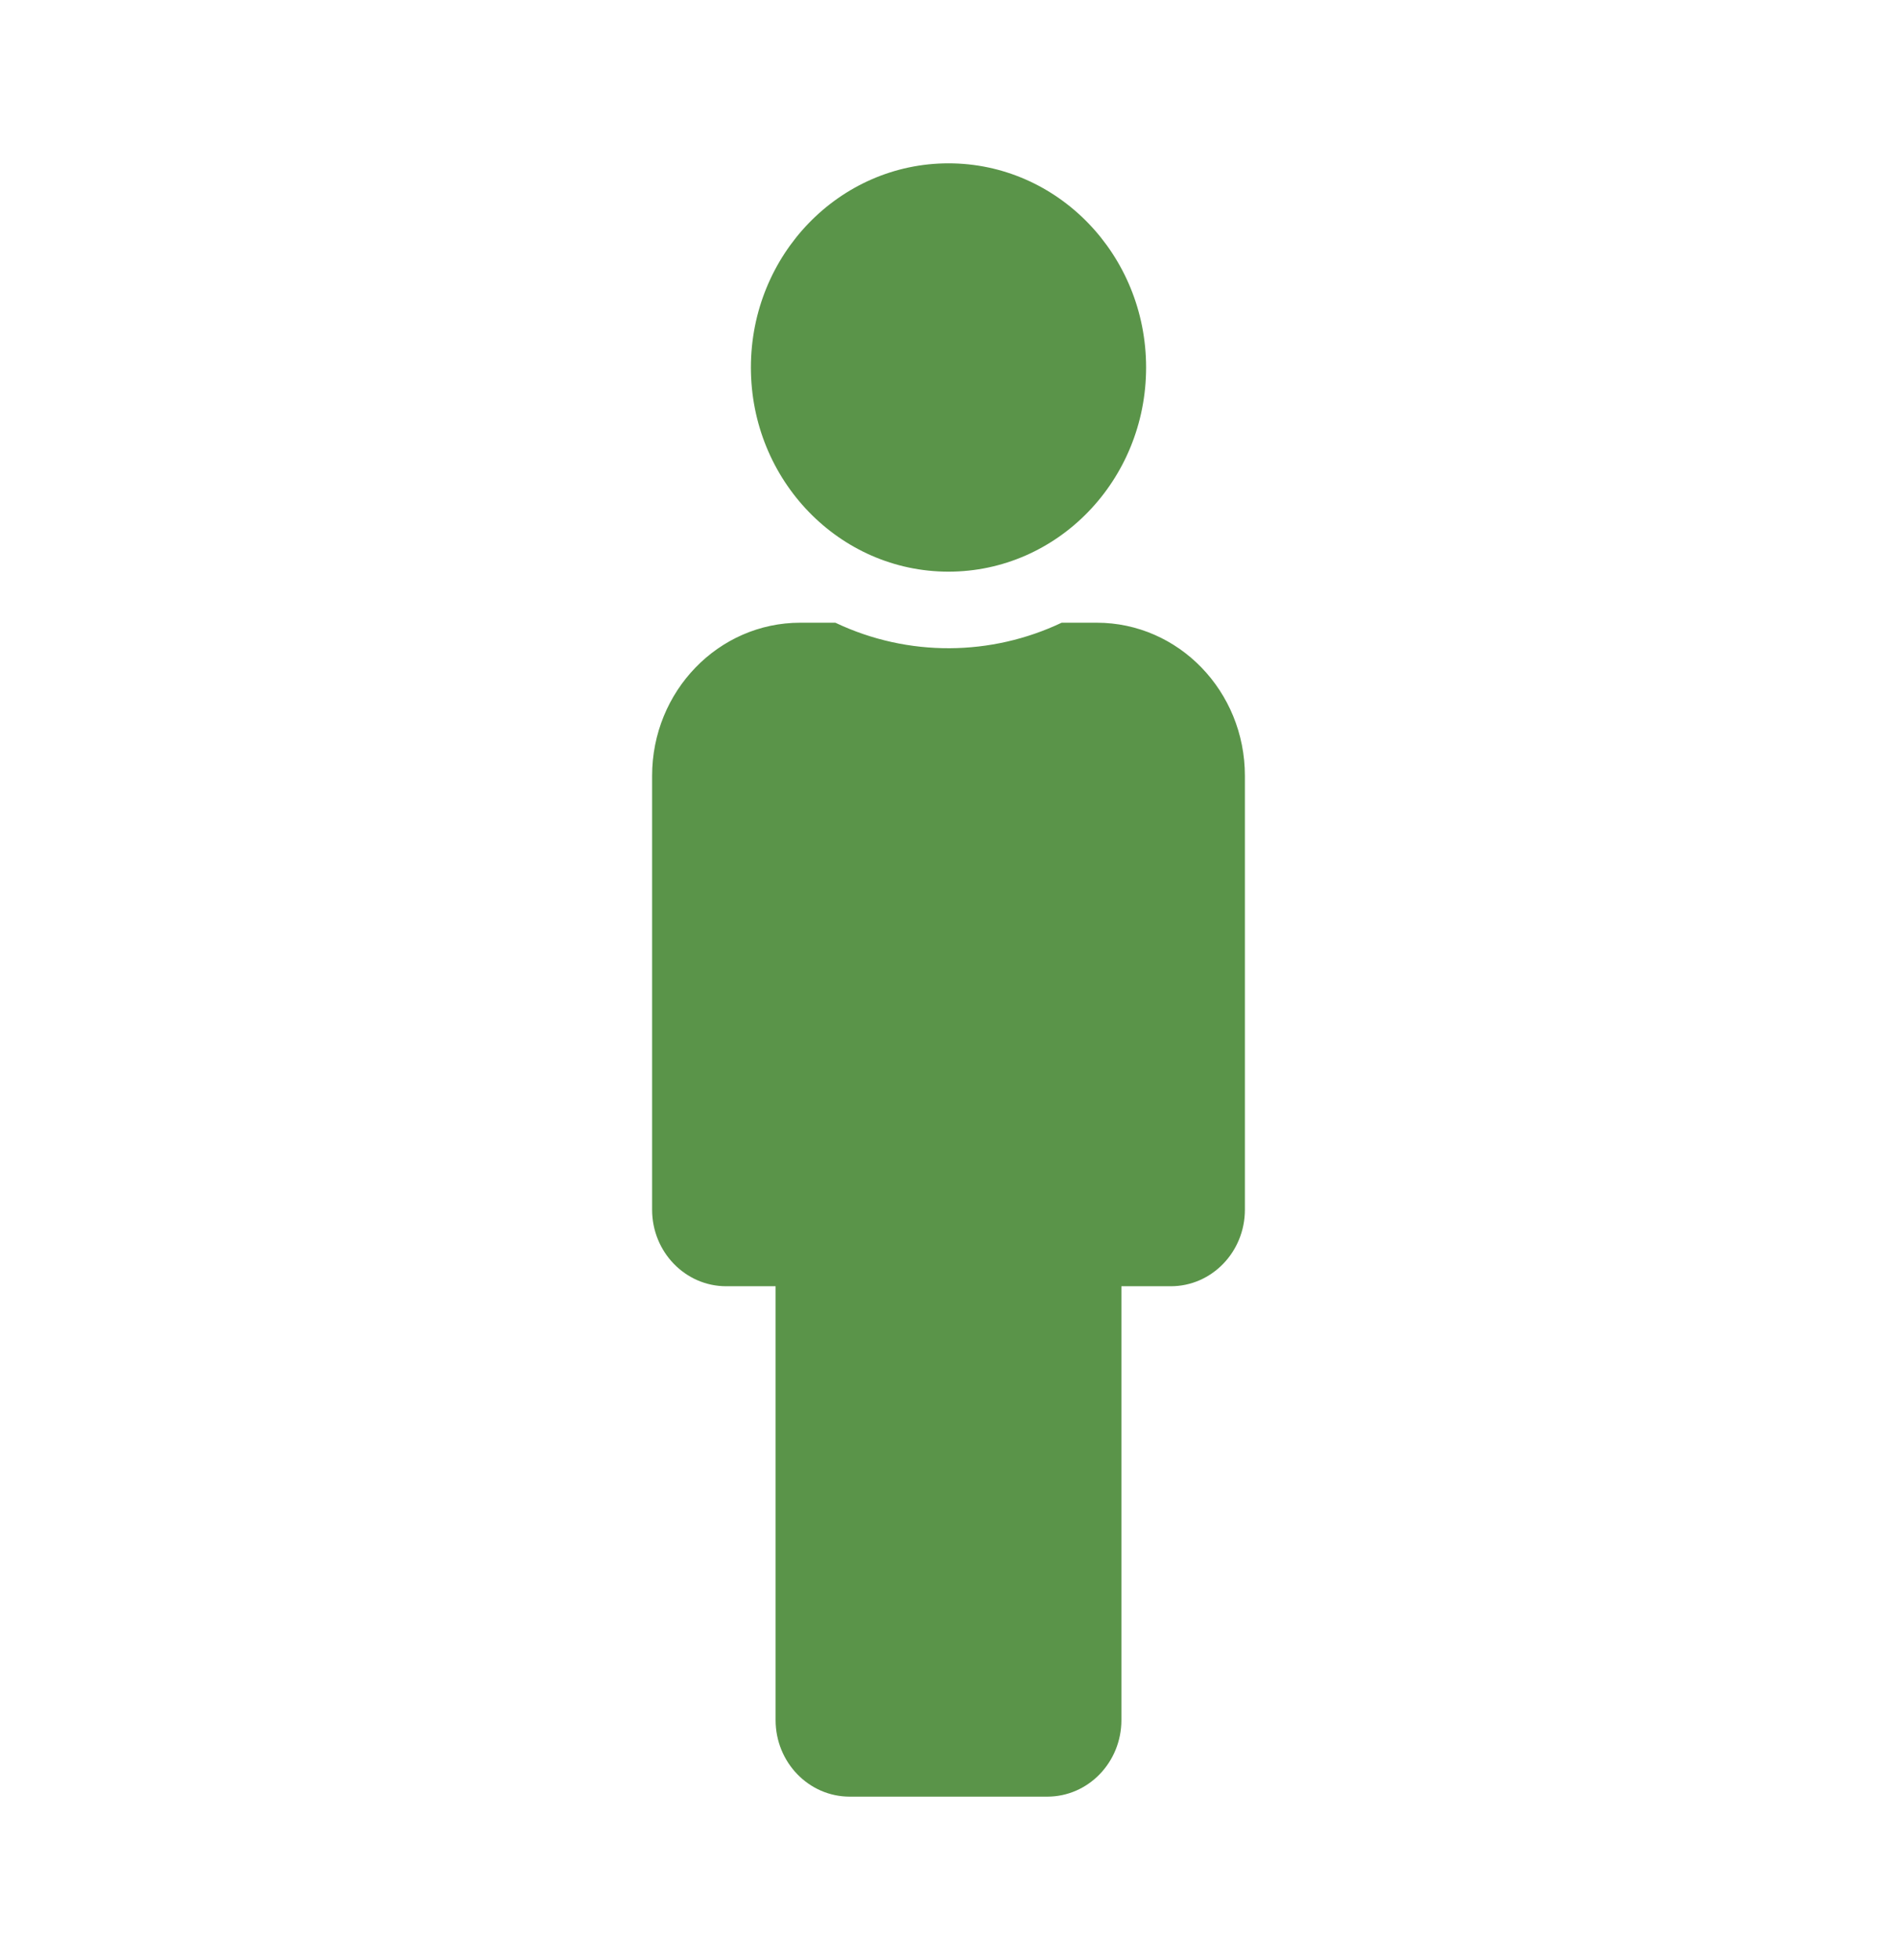<svg width="61" height="63" viewBox="0 0 61 63" fill="none" xmlns="http://www.w3.org/2000/svg">
<path d="M30.5 5.25C34.009 5.25 36.854 8.188 36.854 11.812C36.854 15.437 34.009 18.375 30.5 18.375C26.991 18.375 24.146 15.437 24.146 11.812C24.146 8.188 26.991 5.25 30.5 5.25ZM35.266 20.016H34.138C31.883 21.086 29.214 21.133 26.862 20.016H25.734C23.102 20.016 20.969 22.219 20.969 24.938V38.883C20.969 40.242 22.036 41.344 23.352 41.344H24.94V55.289C24.94 56.648 26.007 57.75 27.323 57.75H33.677C34.993 57.75 36.06 56.648 36.06 55.289V41.344H37.648C38.964 41.344 40.031 40.242 40.031 38.883V24.938C40.031 22.219 37.898 20.016 35.266 20.016Z" fill="#5A9449"/>
</svg>
